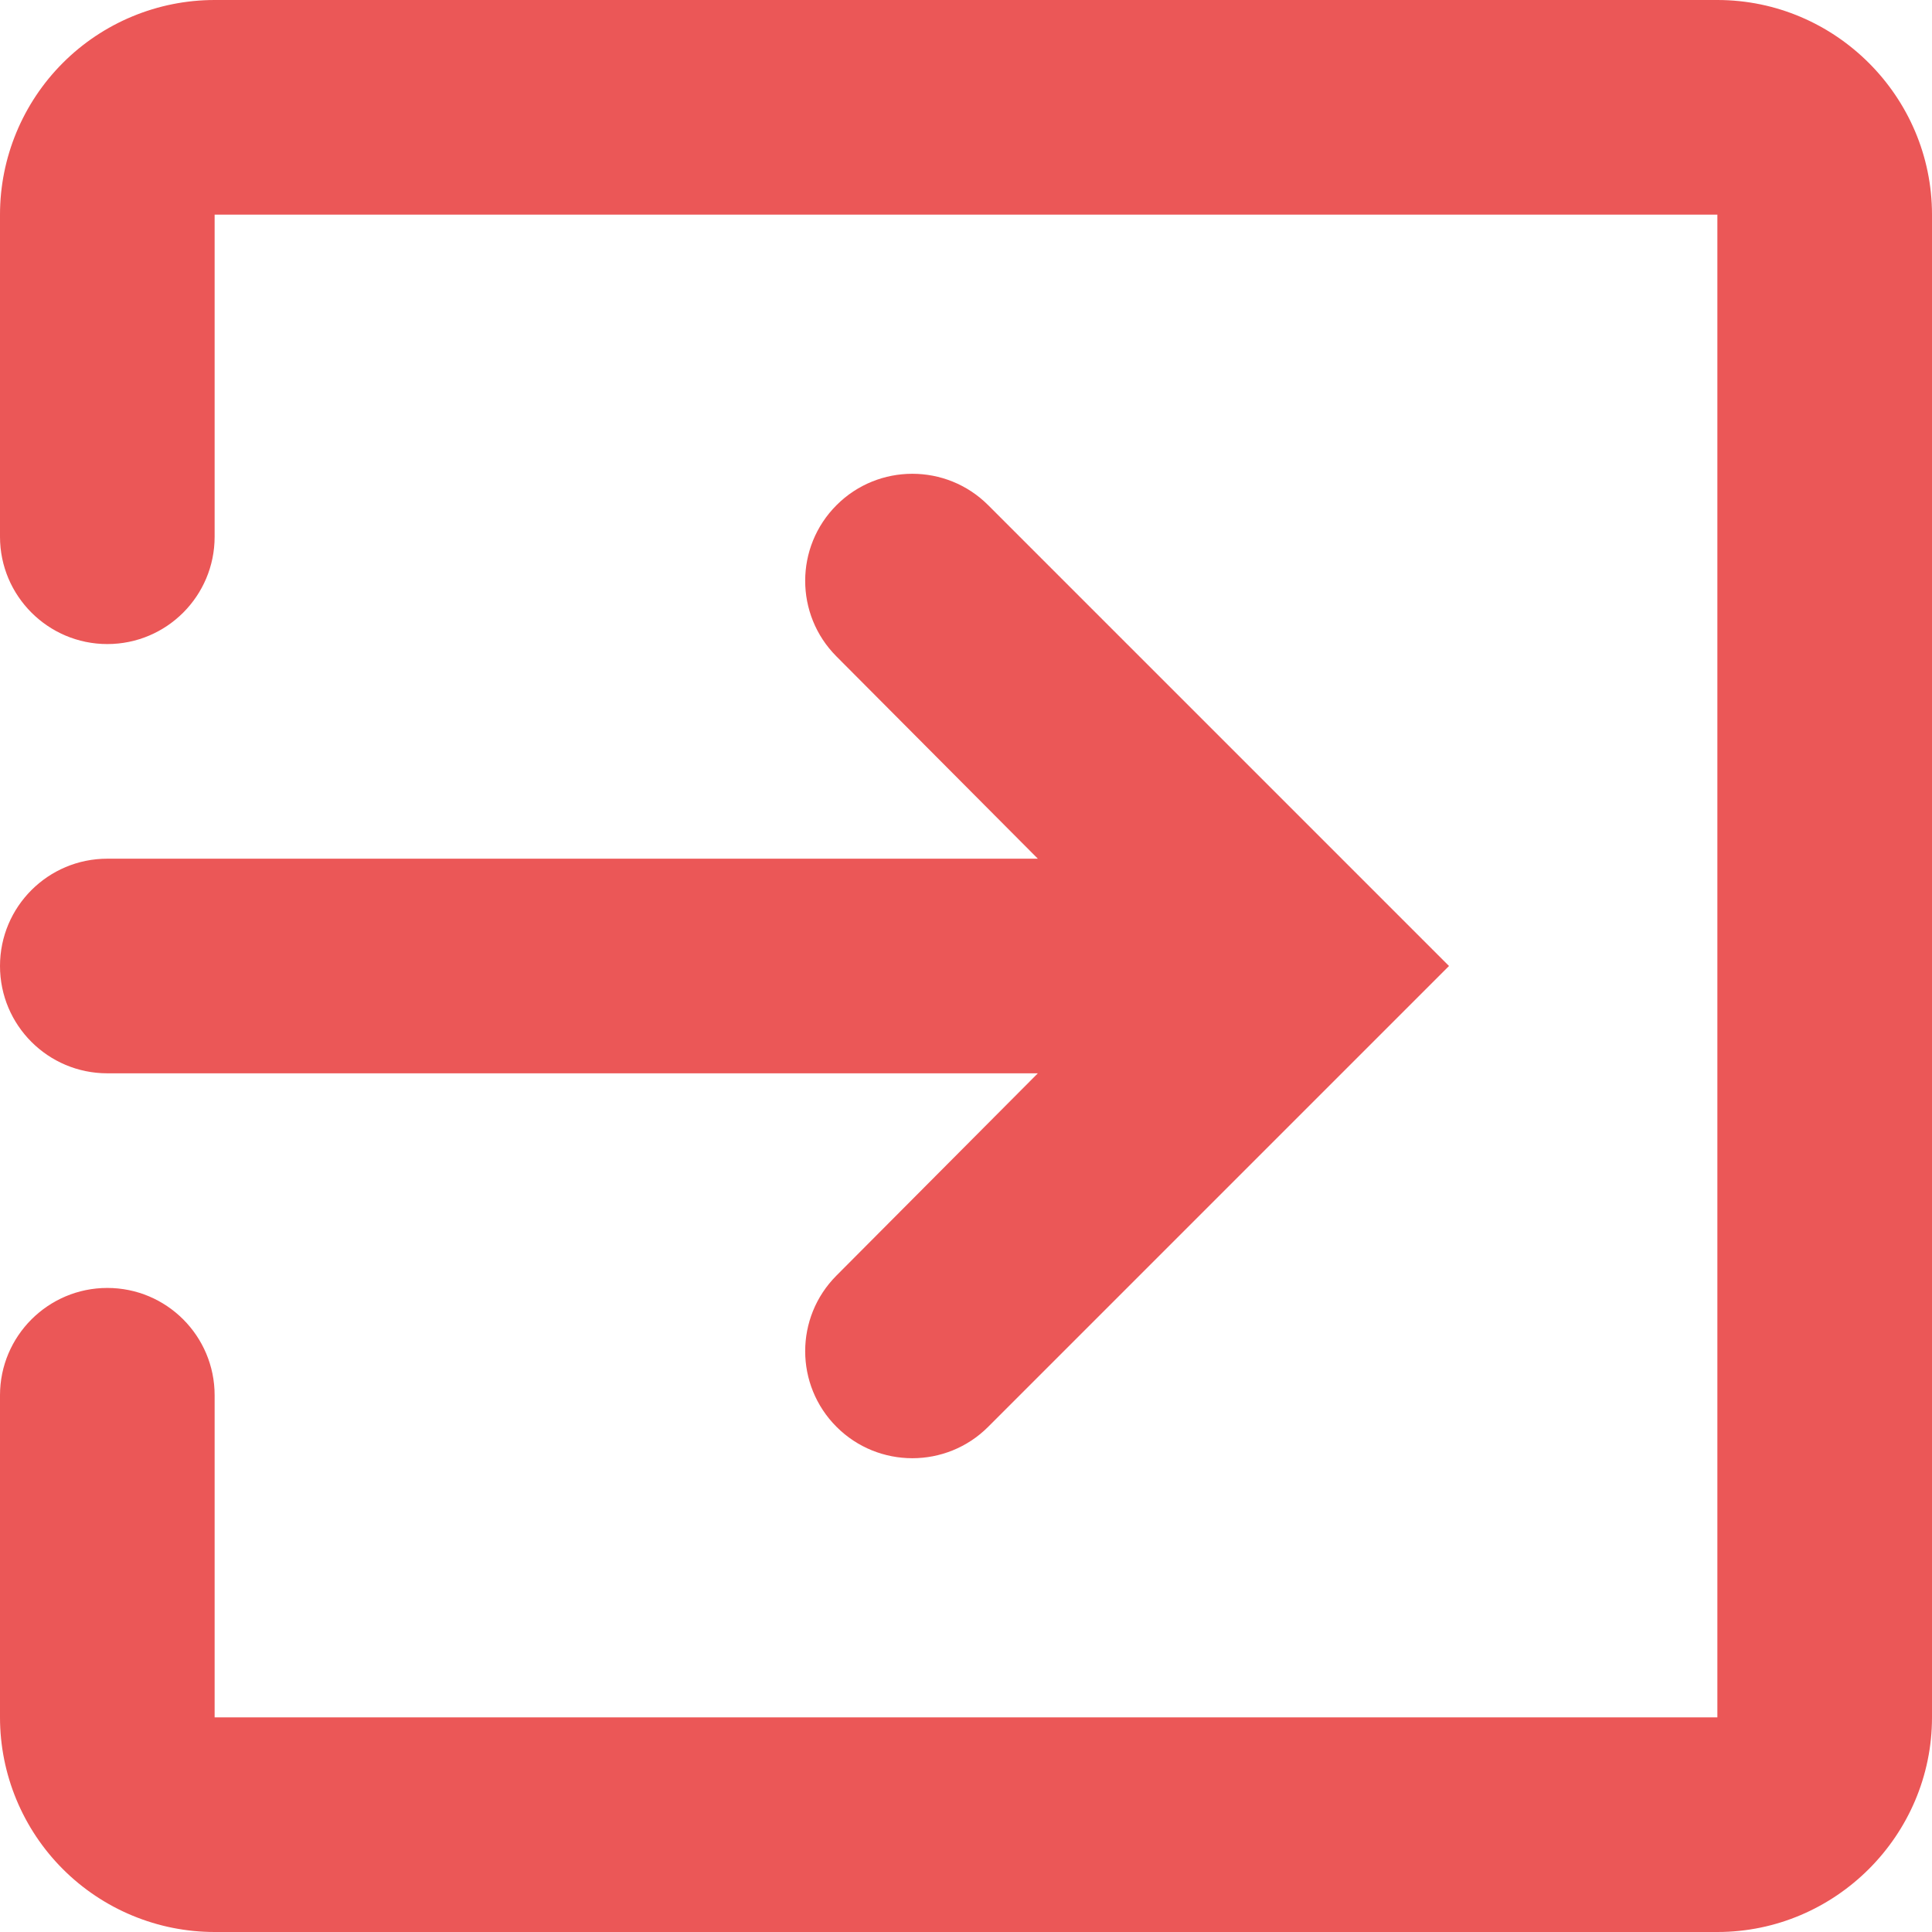 <svg width="11" height="11" viewBox="0 0 11 11" fill="none" xmlns="http://www.w3.org/2000/svg">
<path d="M4.762 7.263C4.525 7.501 4.525 7.886 4.763 8.124C5.001 8.362 5.388 8.362 5.626 8.124L8.25 5.5L5.626 2.876C5.388 2.638 5.001 2.638 4.763 2.876C4.525 3.114 4.525 3.499 4.762 3.737L5.909 4.889H0.611C0.274 4.889 0 5.162 0 5.5C0 5.838 0.274 6.111 0.611 6.111H5.909L4.762 7.263ZM9.778 0H1.222C0.898 0 0.587 0.129 0.358 0.358C0.129 0.587 0 0.898 0 1.222V3.056C0 3.393 0.274 3.667 0.611 3.667C0.949 3.667 1.222 3.393 1.222 3.056V1.222H9.778V9.778H1.222V7.944C1.222 7.607 0.949 7.333 0.611 7.333C0.274 7.333 0 7.607 0 7.944V9.778C0 10.102 0.129 10.413 0.358 10.642C0.587 10.871 0.898 11 1.222 11H9.778C10.45 11 11 10.45 11 9.778V1.222C11 0.55 10.45 0 9.778 0Z" fill="#EB5757"/>
</svg>
